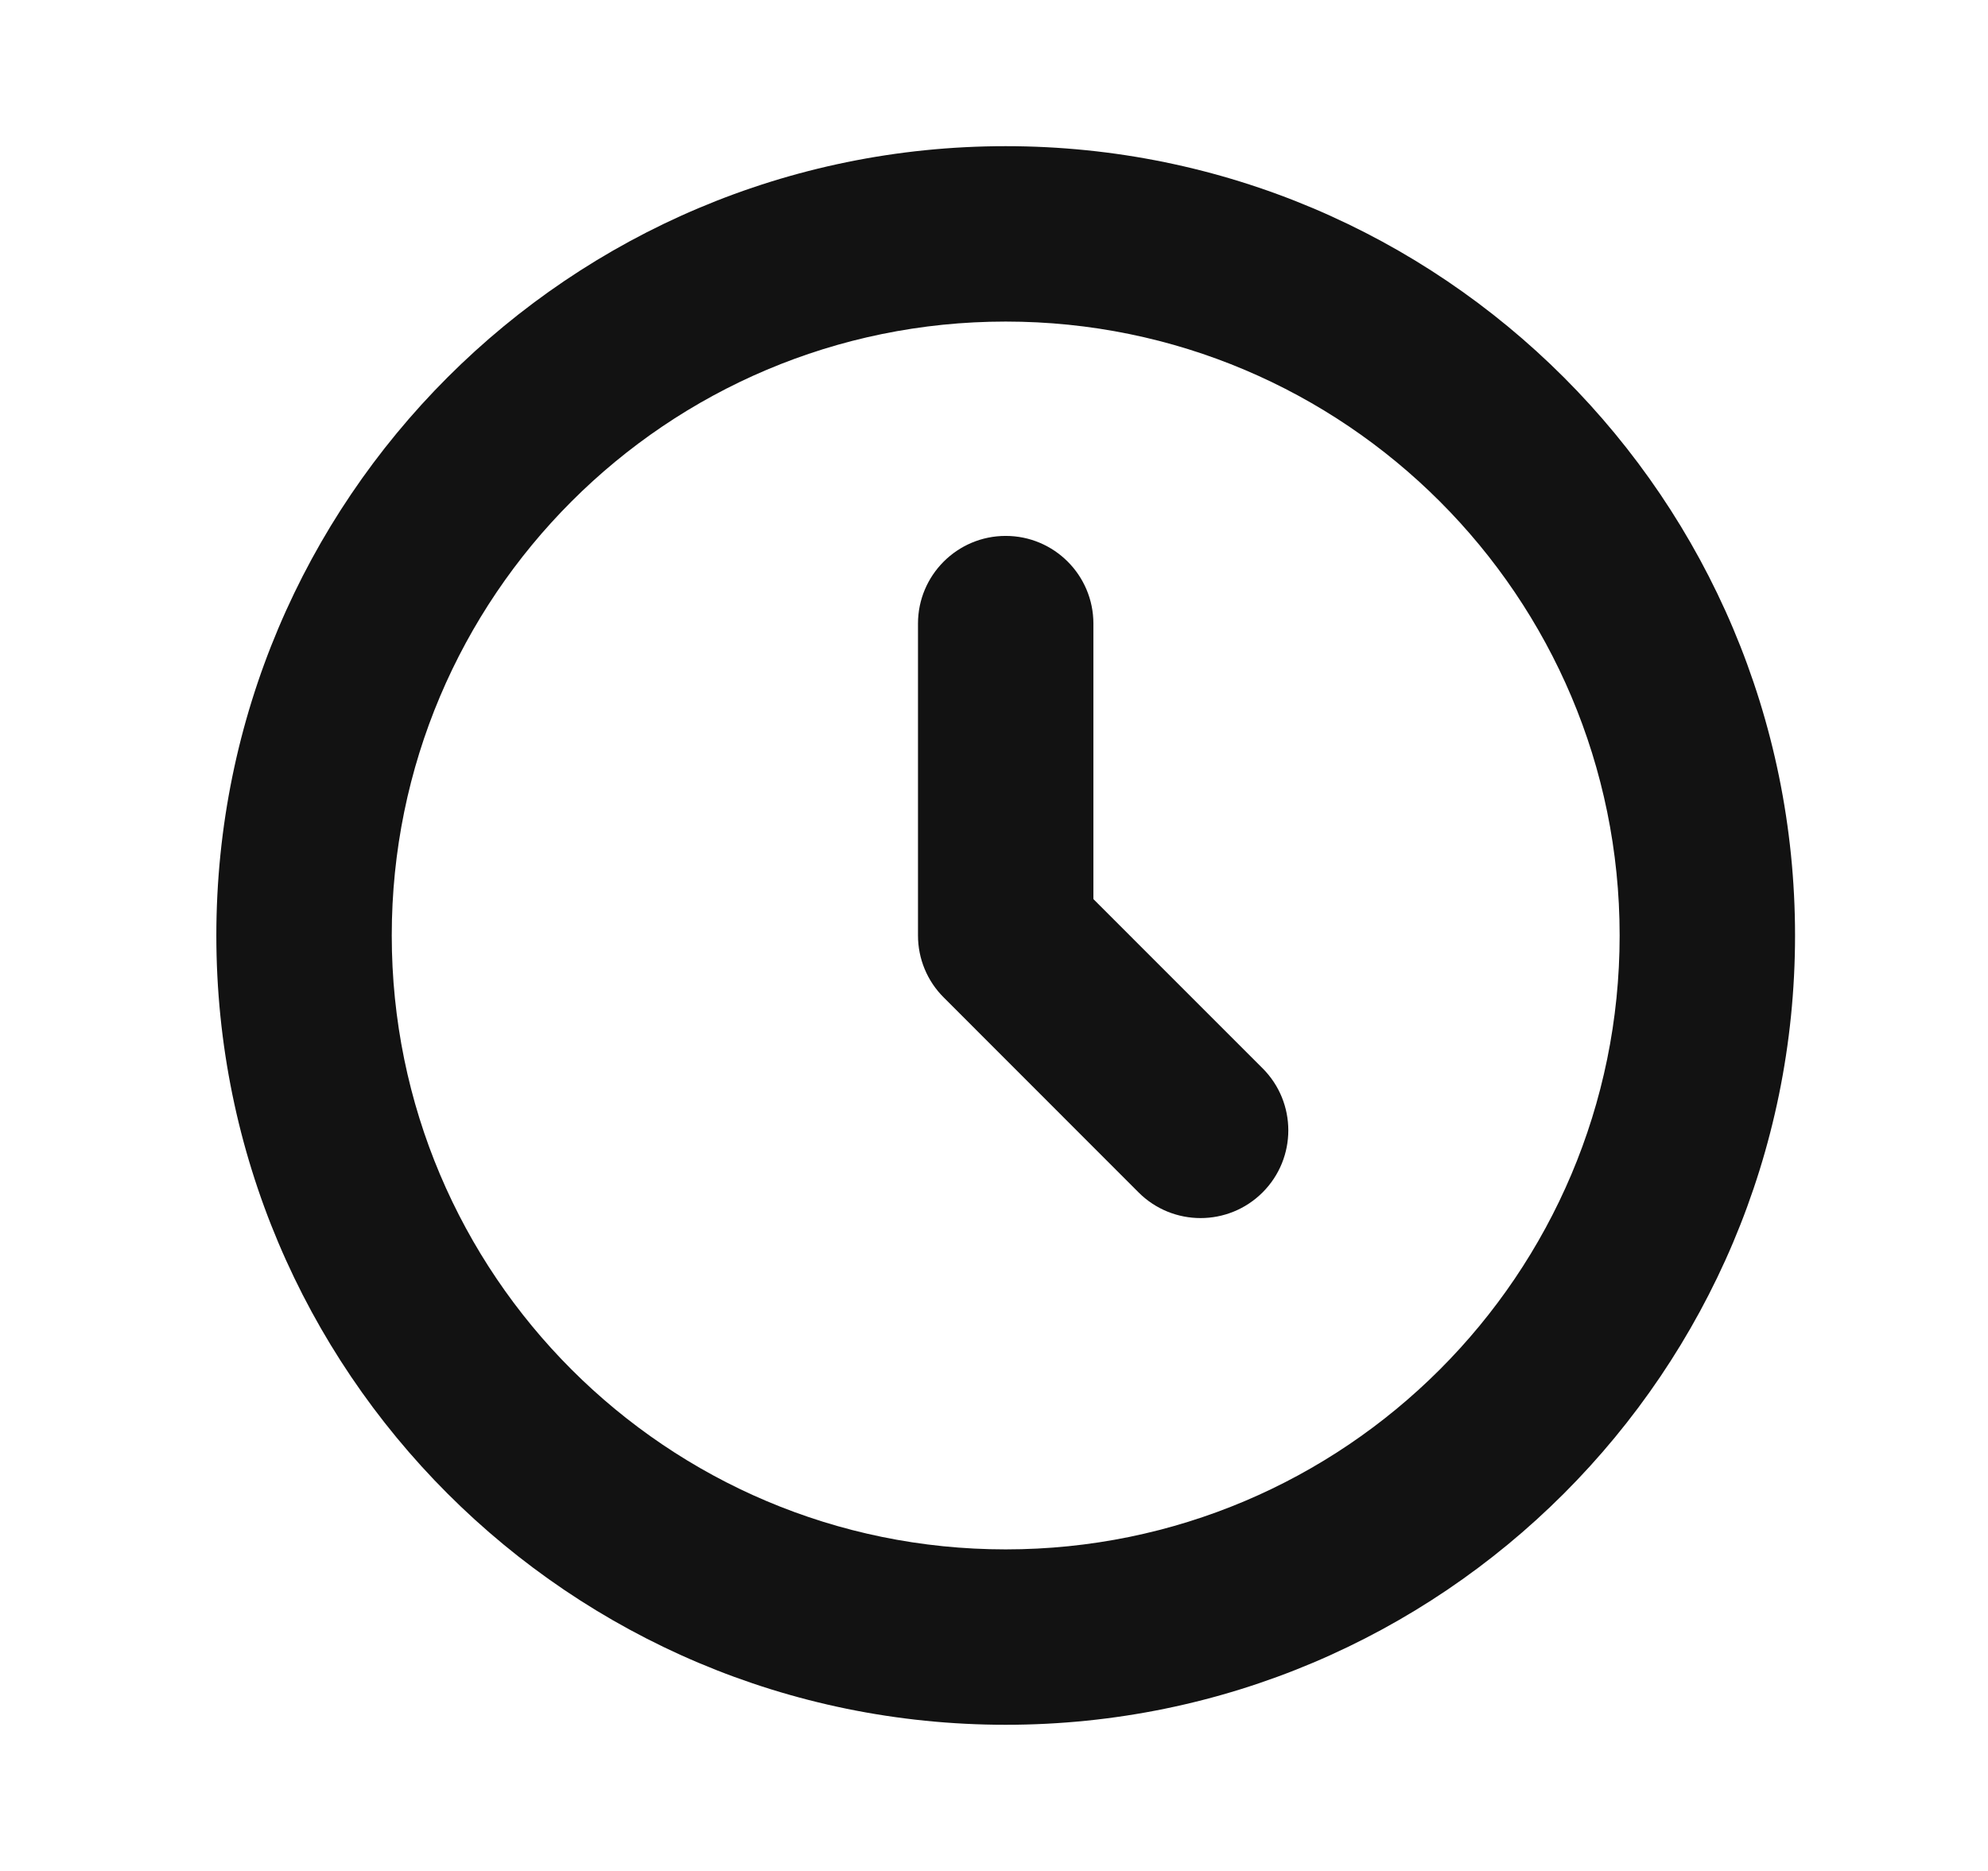 <svg width="17" height="16" viewBox="0 0 17 16" fill="none" xmlns="http://www.w3.org/2000/svg">
<path fill-rule="evenodd" clip-rule="evenodd" d="M8.6 2.75C5.7 2.75 3.35 5.101 3.35 8C3.35 10.899 5.7 13.25 8.6 13.25C11.499 13.25 13.85 10.899 13.85 8C13.85 5.101 11.499 2.75 8.6 2.75ZM1.85 8C1.85 4.272 4.872 1.25 8.6 1.25C12.328 1.25 15.35 4.272 15.35 8C15.35 11.728 12.328 14.75 8.6 14.75C4.872 14.75 1.85 11.728 1.85 8ZM8.6 4.583C9.014 4.583 9.35 4.919 9.35 5.333V7.689L10.797 9.136C11.09 9.429 11.09 9.904 10.797 10.197C10.504 10.49 10.029 10.49 9.736 10.197L8.07 8.53C7.929 8.39 7.85 8.199 7.85 8V5.333C7.85 4.919 8.186 4.583 8.6 4.583Z" fill="#121212"/>
</svg>
